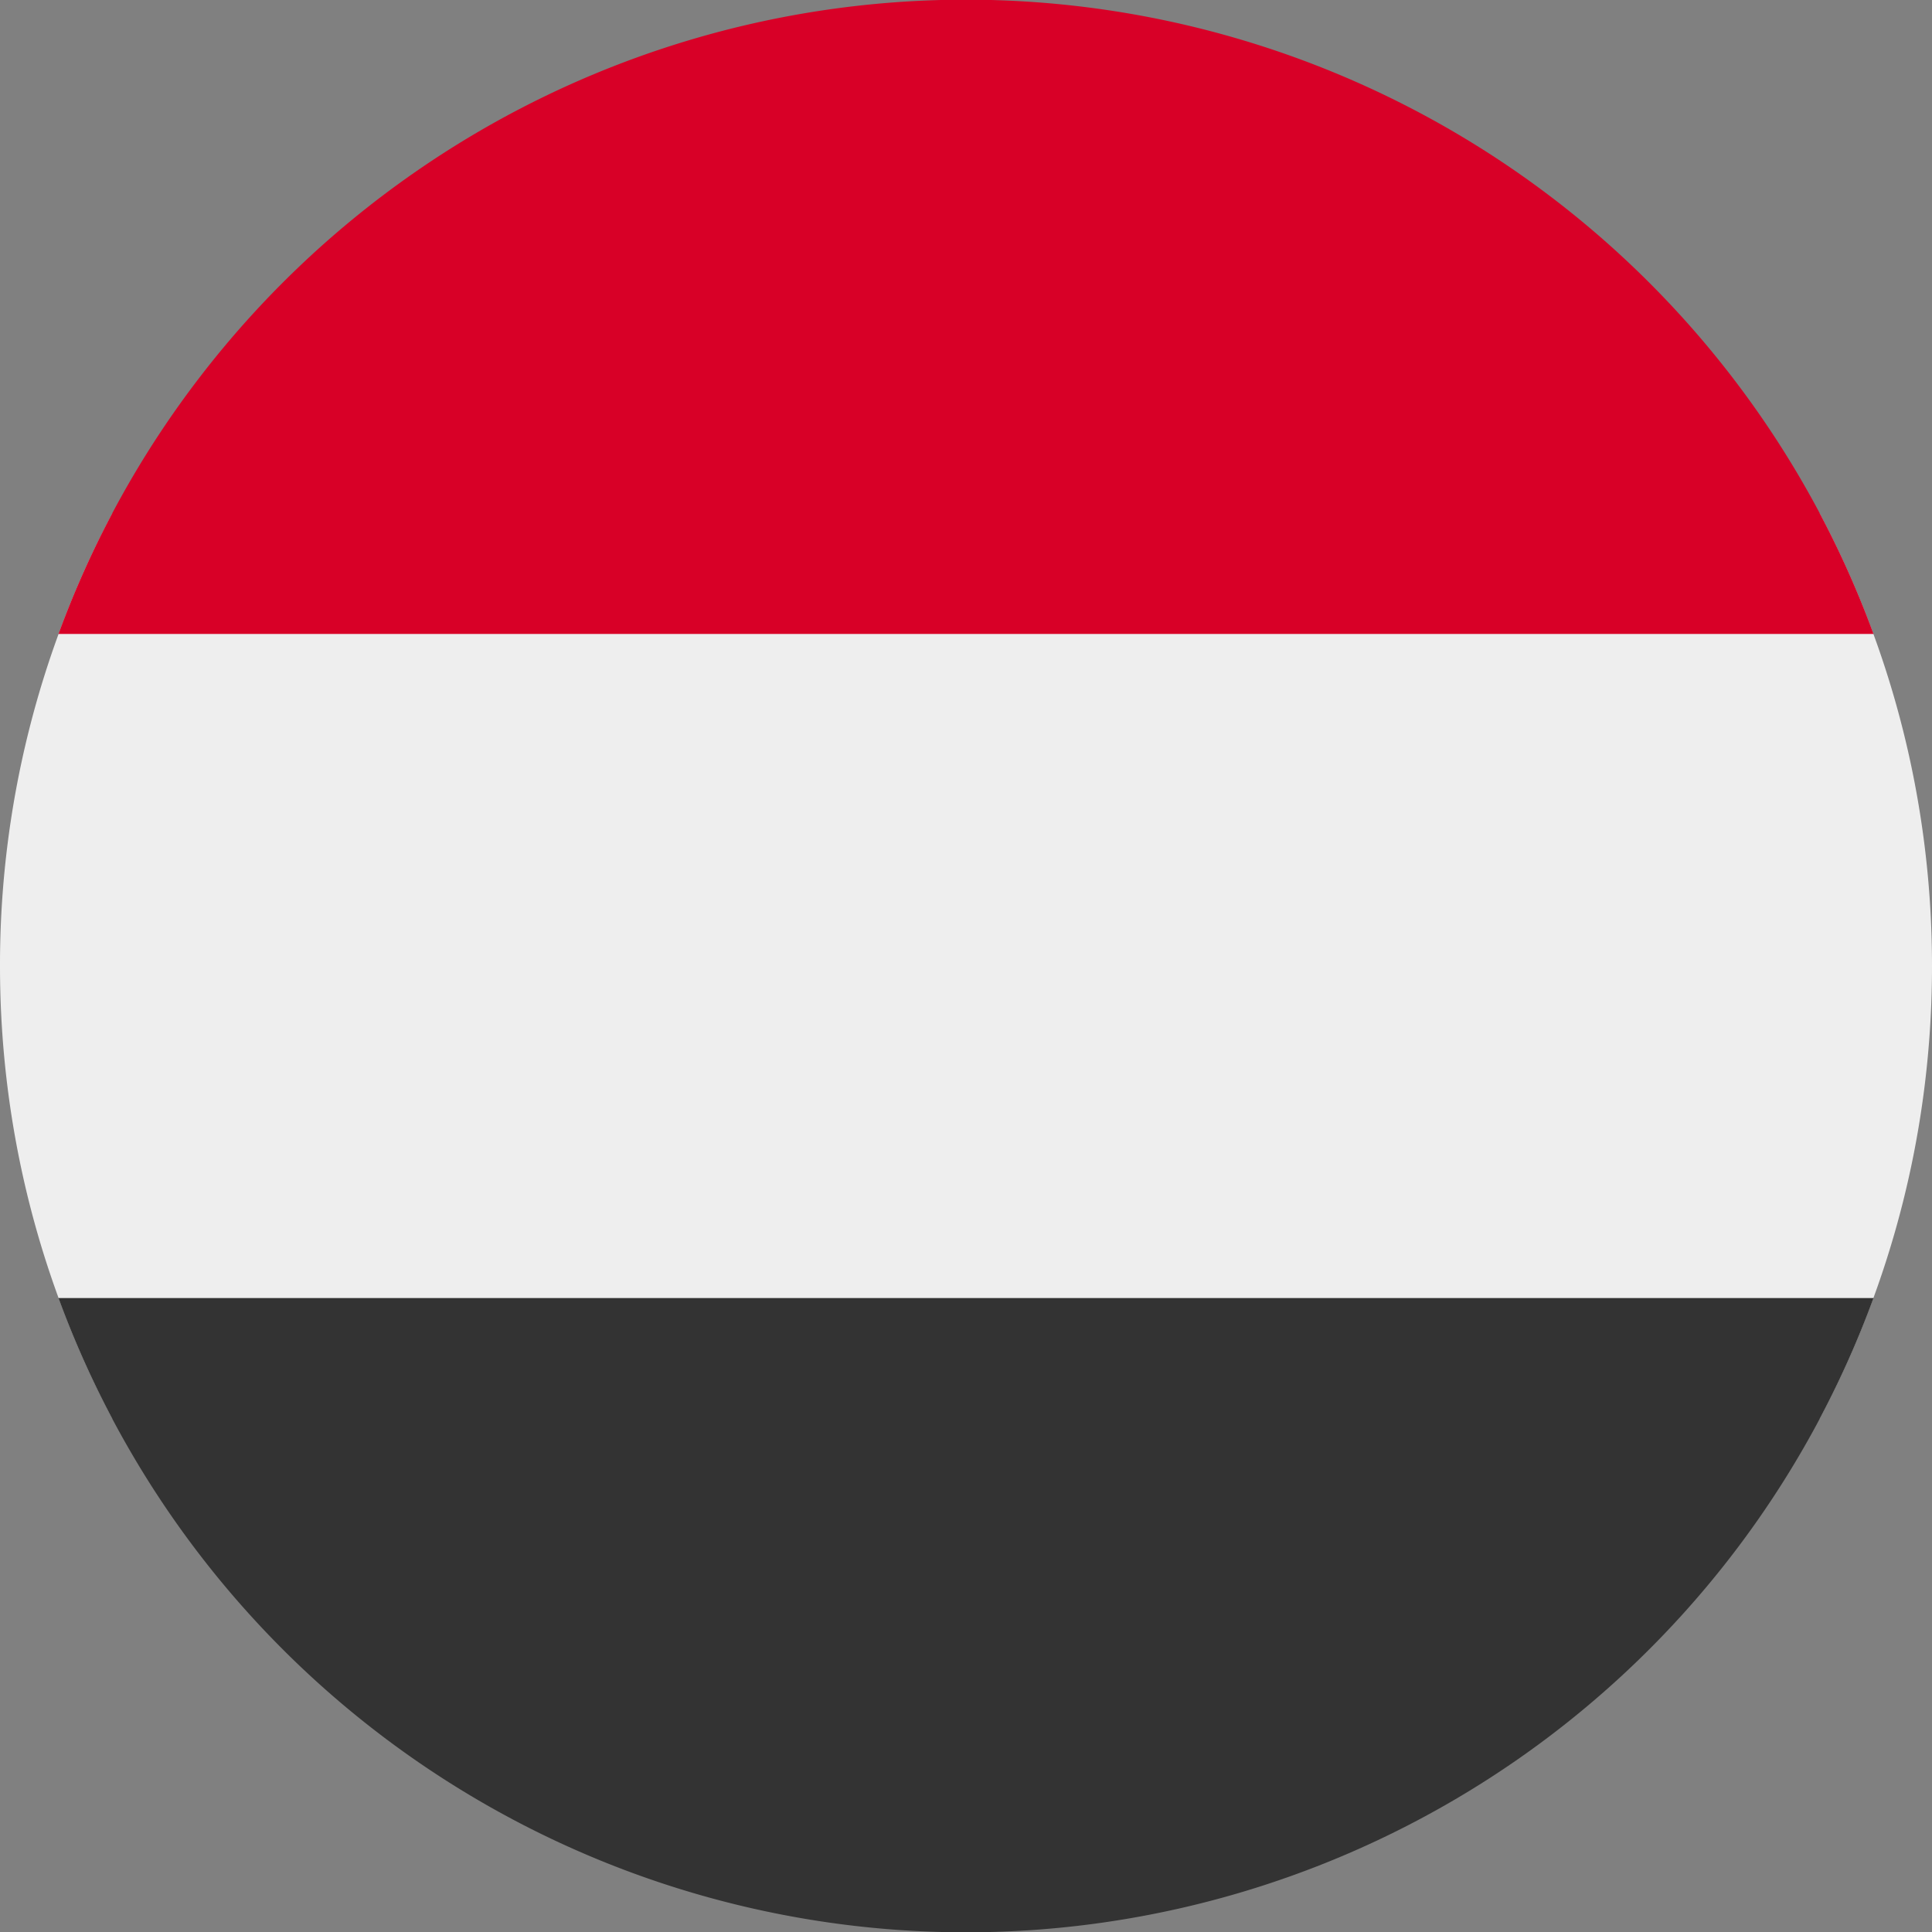 <svg xmlns="http://www.w3.org/2000/svg" width="512" height="512" fill="none"><rect width="100%" height="100%" fill="#808080" stroke="none"/><path fill="#EEE" d="M482.2 376c19-35.8 29.8-76.6 29.8-120s-10.8-84.2-29.8-120H29.8A255 255 0 0 0 0 256c0 43.4 10.8 84.2 29.8 120z"/><path fill="#333" d="M496.5 344a256.1 256.1 0 0 1-481 0z"/><path fill="#D80027" d="M496.5 168h-481a256.1 256.1 0 0 1 481 0"/></svg>